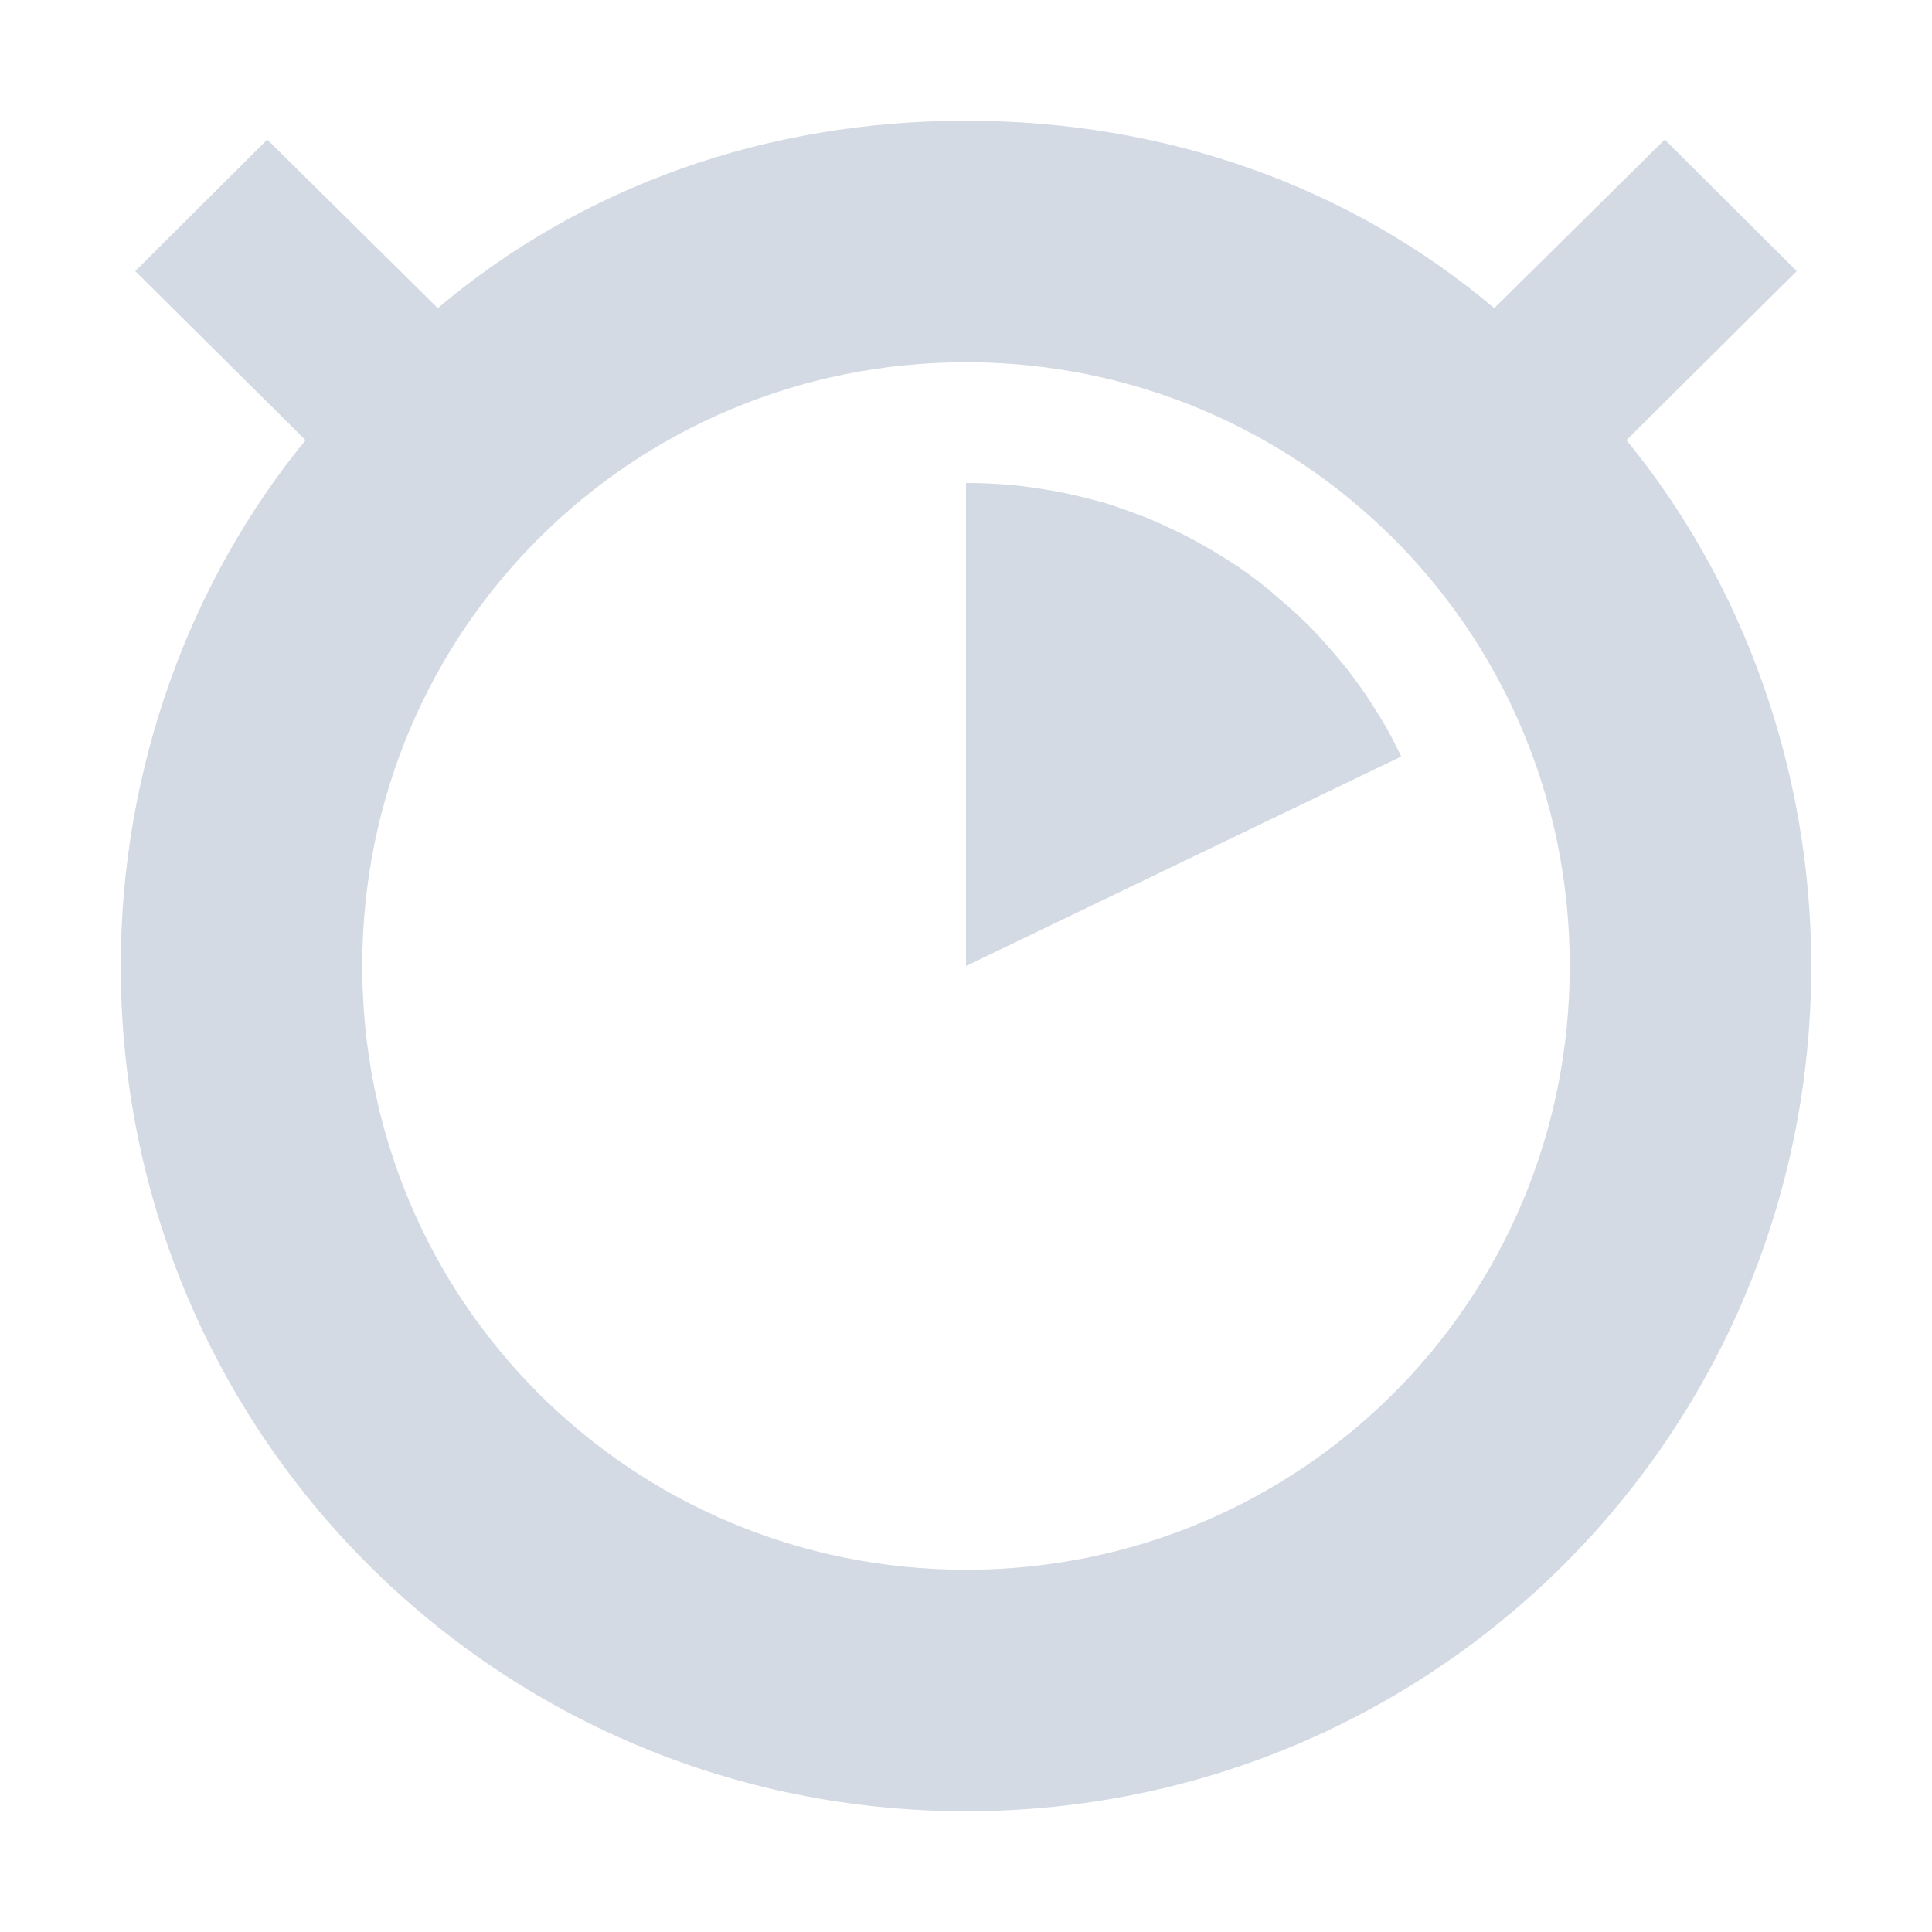<svg xmlns="http://www.w3.org/2000/svg" width="12pt" height="12pt" version="1.1" viewBox="0 0 12 12">
 <g>
  <path style="fill:rgb(82.745%,85.49%,89.02%)" d="M 6 0.75 C 4.758 0.75 3.617 1.156 2.719 1.914 L 1.66 0.867 L 0.84 1.684 L 1.898 2.734 C 1.18 3.609 0.75 4.773 0.75 6 C 0.75 8.918 3.102 11.25 6 11.25 C 8.898 11.25 11.25 8.918 11.25 6 C 11.25 4.773 10.82 3.609 10.102 2.734 L 11.16 1.684 L 10.34 0.867 L 9.281 1.914 C 8.383 1.156 7.242 0.75 6 0.75 Z M 6 2.25 C 8.07 2.25 9.75 3.91 9.75 6 C 9.75 8.09 8.07 9.75 6 9.75 C 3.93 9.75 2.25 8.09 2.25 6 C 2.25 3.91 3.93 2.25 6 2.25 Z M 6 2.25"/>
  <path style="fill:rgb(82.745%,85.49%,89.02%)" d="M 6 6 L 6 3 C 6.094 3 6.184 3.004 6.273 3.012 C 6.371 3.02 6.461 3.035 6.555 3.051 C 6.66 3.07 6.766 3.098 6.867 3.125 C 6.953 3.152 7.035 3.184 7.121 3.215 C 7.23 3.262 7.34 3.312 7.445 3.371 C 7.531 3.418 7.613 3.469 7.695 3.523 C 7.781 3.582 7.863 3.645 7.941 3.715 C 8.02 3.781 8.098 3.852 8.168 3.926 C 8.234 3.996 8.297 4.07 8.359 4.145 C 8.418 4.223 8.477 4.301 8.527 4.383 C 8.594 4.484 8.652 4.59 8.703 4.699 Z M 6 6"/>
 </g>
</svg>
